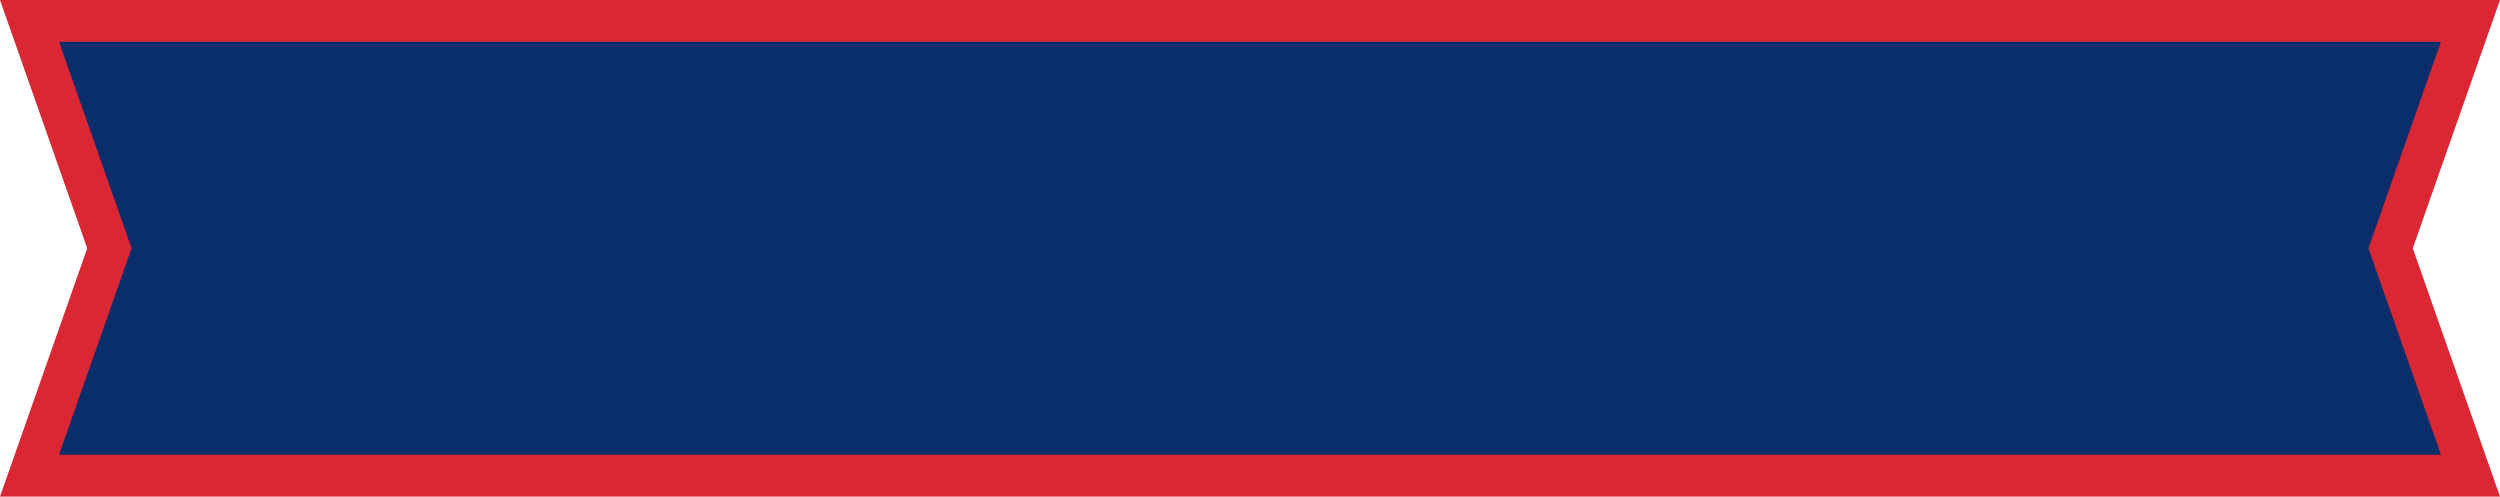 <svg version="1.1" id="图层_1" x="0px" y="0px" width="358.467px" height="71.205px" viewBox="0 0 358.467 71.205" enable-background="new 0 0 358.467 71.205" xml:space="preserve" xmlns="http://www.w3.org/2000/svg" xmlns:xlink="http://www.w3.org/1999/xlink" xmlns:xml="http://www.w3.org/XML/1998/namespace">
  <polygon id="XMLID_4_" fill="#0A2D6B" points="4.233,68.205 15.687,35.602 4.233,3 354.233,3 342.78,35.602 354.233,68.205 " class="color c1"/>
  <path fill="#DB2633" d="M358.467,71.205H0l12.507-35.604L0,0h358.467L345.96,35.602L358.467,71.205z M8.467,65.205H350
	l-10.399-29.604L350,6H8.467l10.399,29.602L8.467,65.205z" class="color c2"/>
</svg>
